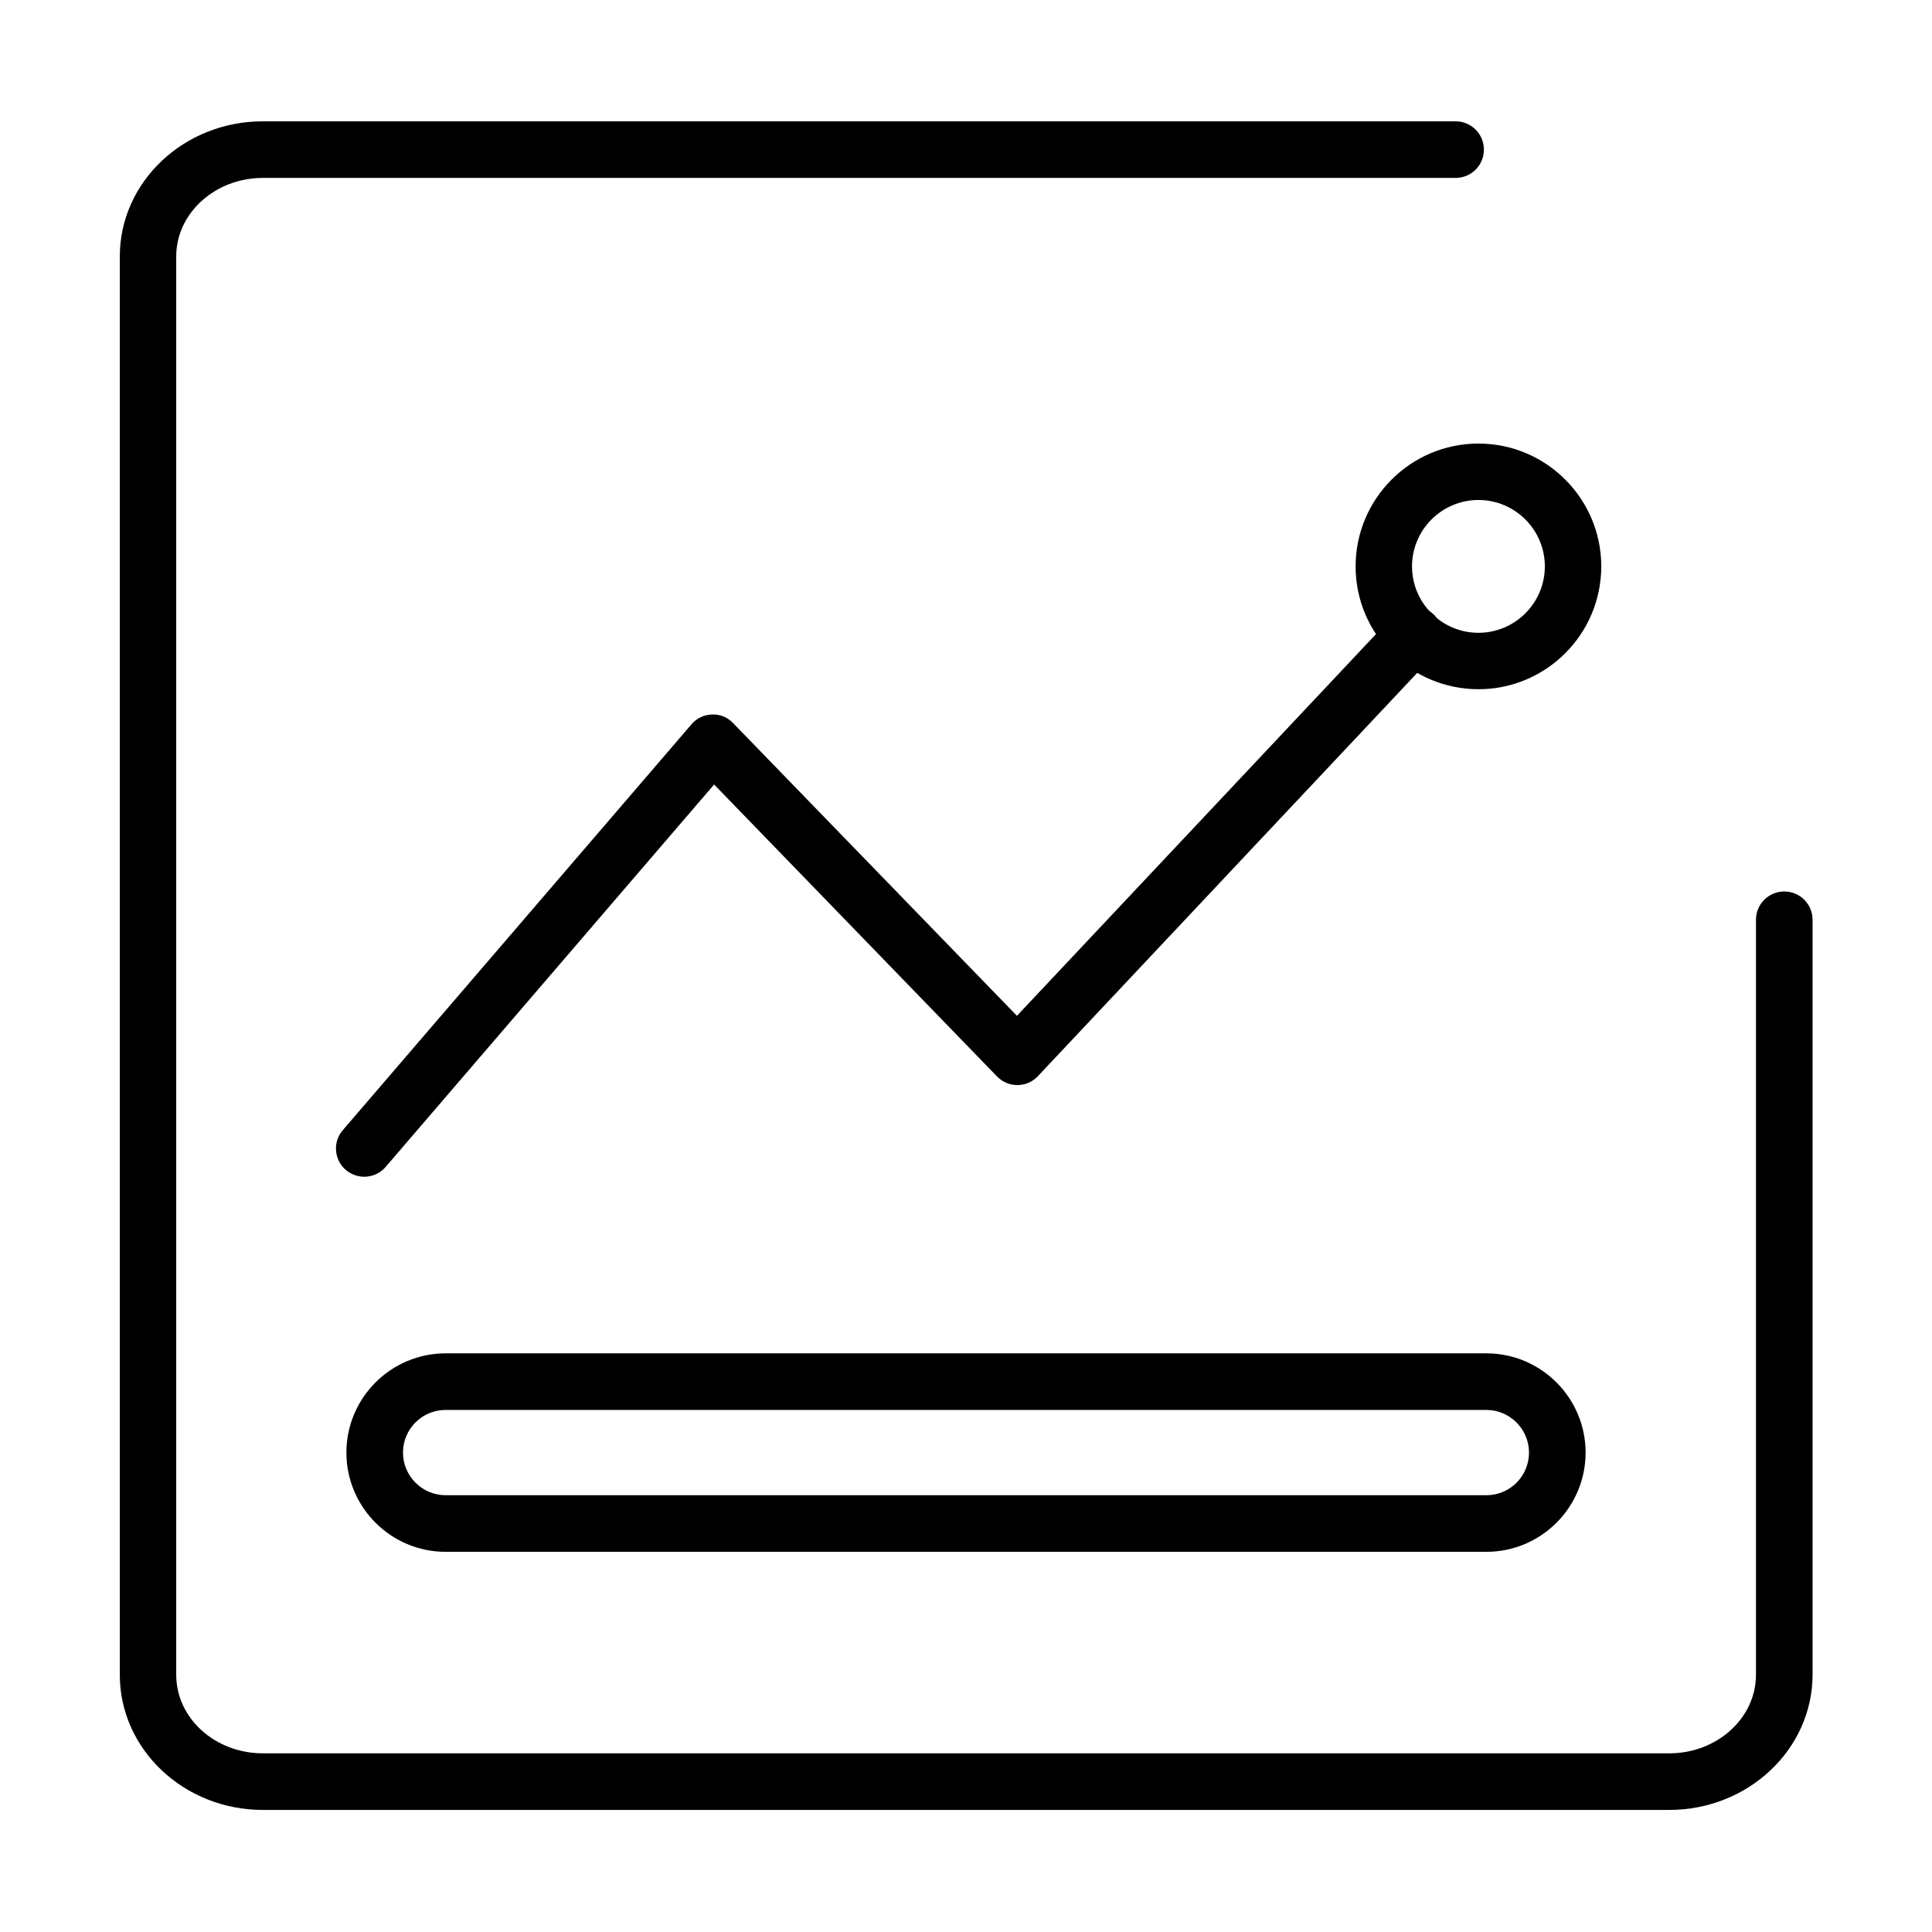 <?xml version="1.0" standalone="no"?><!DOCTYPE svg PUBLIC "-//W3C//DTD SVG 1.1//EN" "http://www.w3.org/Graphics/SVG/1.1/DTD/svg11.dtd"><svg t="1599815607338" class="icon" viewBox="0 0 1024 1024" version="1.1" xmlns="http://www.w3.org/2000/svg" p-id="12394" xmlns:xlink="http://www.w3.org/1999/xlink" width="200" height="200"><defs><style type="text/css"></style></defs><path d="M783.6 365.3c-35.9 0-65.1-29.2-65.1-65.1 0-35.9 29.2-65.1 65.1-65.1 35.9 0 65.1 29.2 65.1 65.1 0 35.9-29.2 65.1-65.1 65.1z m0-100.3c-19.4 0-35.2 15.8-35.2 35.2s15.8 35.2 35.2 35.2c19.4 0 35.2-15.8 35.2-35.2S803 265 783.6 265z" p-id="12395"></path><path d="M884.7 959.3H139.3c-41.8 0-75.8-32.1-75.8-71.6V135.9c0-39.5 34-71.6 75.8-71.6h632.2c8.3 0 15 6.7 15 15s-6.7 15-15 15H139.3c-25.3 0-45.9 18.7-45.9 41.6v751.8c0 23 20.6 41.6 45.9 41.6h745.5c25.3 0 45.9-18.7 45.9-41.6V487.5c0-8.3 6.7-15 15-15s15 6.7 15 15v400.2c-0.1 39.5-34.1 71.6-76 71.6z" p-id="12396"></path><path d="M193.1 623.7c-3.5 0-6.9-1.2-9.8-3.6-6.3-5.4-7-14.9-1.6-21.1l184.8-215.1c2.7-3.2 6.7-5.1 10.9-5.2 4.2-0.2 8.3 1.5 11.2 4.6L539 538.4l199.6-212.2c5.7-6 15.1-6.3 21.2-0.6 6 5.7 6.3 15.2 0.6 21.2L550.1 570.4c-2.8 3-6.7 4.7-10.8 4.7-4 0.1-8-1.6-10.9-4.6L378.5 415.8 204.4 618.5c-2.9 3.4-7.1 5.2-11.3 5.2zM787.8 822.5H236.2c-29 0-52.6-23.6-52.6-52.6s23.6-52.6 52.6-52.6h551.6c29 0 52.6 23.6 52.6 52.6s-23.6 52.6-52.6 52.6z m-551.6-75.2c-12.5 0-22.6 10.1-22.6 22.6 0 12.5 10.2 22.6 22.6 22.6h551.6c12.5 0 22.6-10.1 22.6-22.6 0-12.5-10.2-22.6-22.6-22.6H236.2z" p-id="12397"></path></svg>